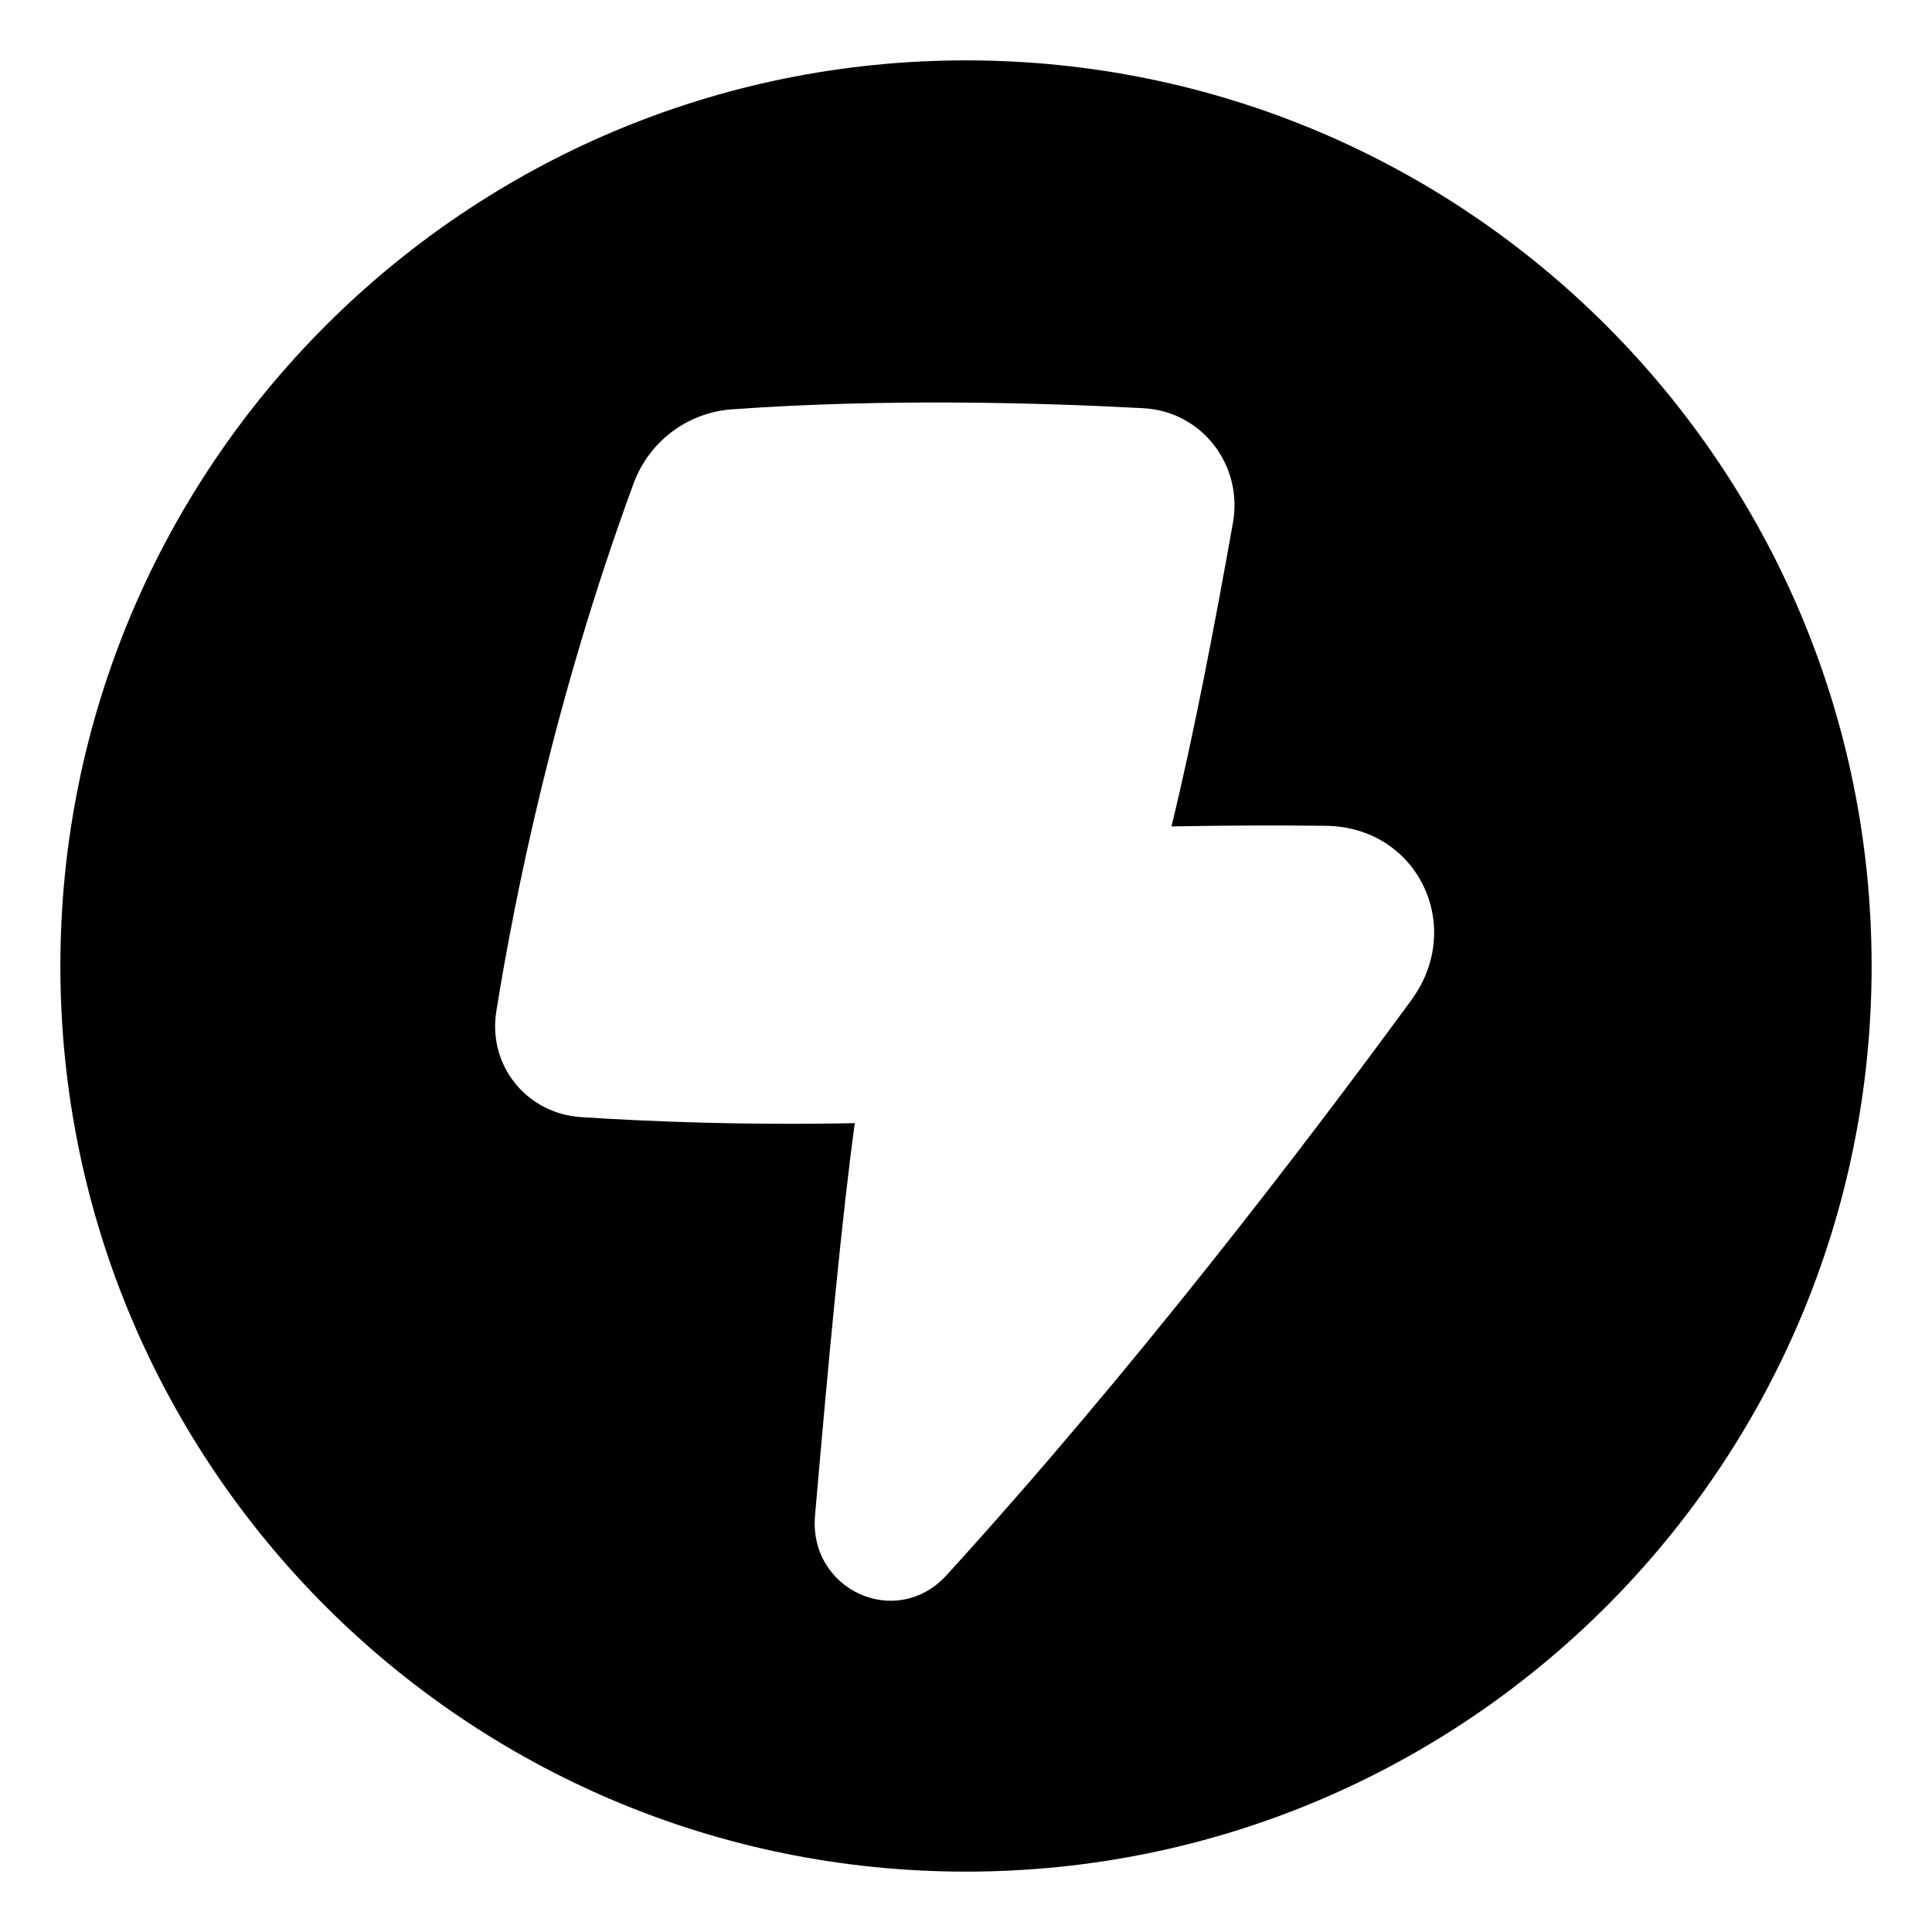<svg xmlns="http://www.w3.org/2000/svg" fill="none" viewBox="0 0 48 48"><path fill="currentColor" fill-rule="evenodd" d="M24 46.5C11.574 46.5 1.5 36.426 1.5 24C1.5 11.574 11.574 1.5 24 1.5C36.426 1.5 46.5 11.574 46.5 24C46.5 36.426 36.426 46.5 24 46.5ZM28.407 10.142C29.862 10.22 30.887 11.556 30.632 12.989C30.172 15.569 29.669 18.212 29.105 20.532C30.554 20.505 31.834 20.504 32.94 20.517C35.219 20.544 36.411 23.009 35.064 24.848C32.369 28.528 28.107 34.098 23.517 39.135C22.269 40.503 20.09 39.502 20.249 37.657C20.585 33.758 20.922 30.204 21.237 27.904C18.5 27.961 16.106 27.863 14.441 27.755C13.082 27.668 12.116 26.47 12.331 25.126C12.782 22.309 13.771 17.361 15.742 12.01C16.125 10.97 17.077 10.25 18.182 10.17C22.028 9.893 25.917 10.007 28.407 10.142Z" clip-rule="evenodd"></path></svg>